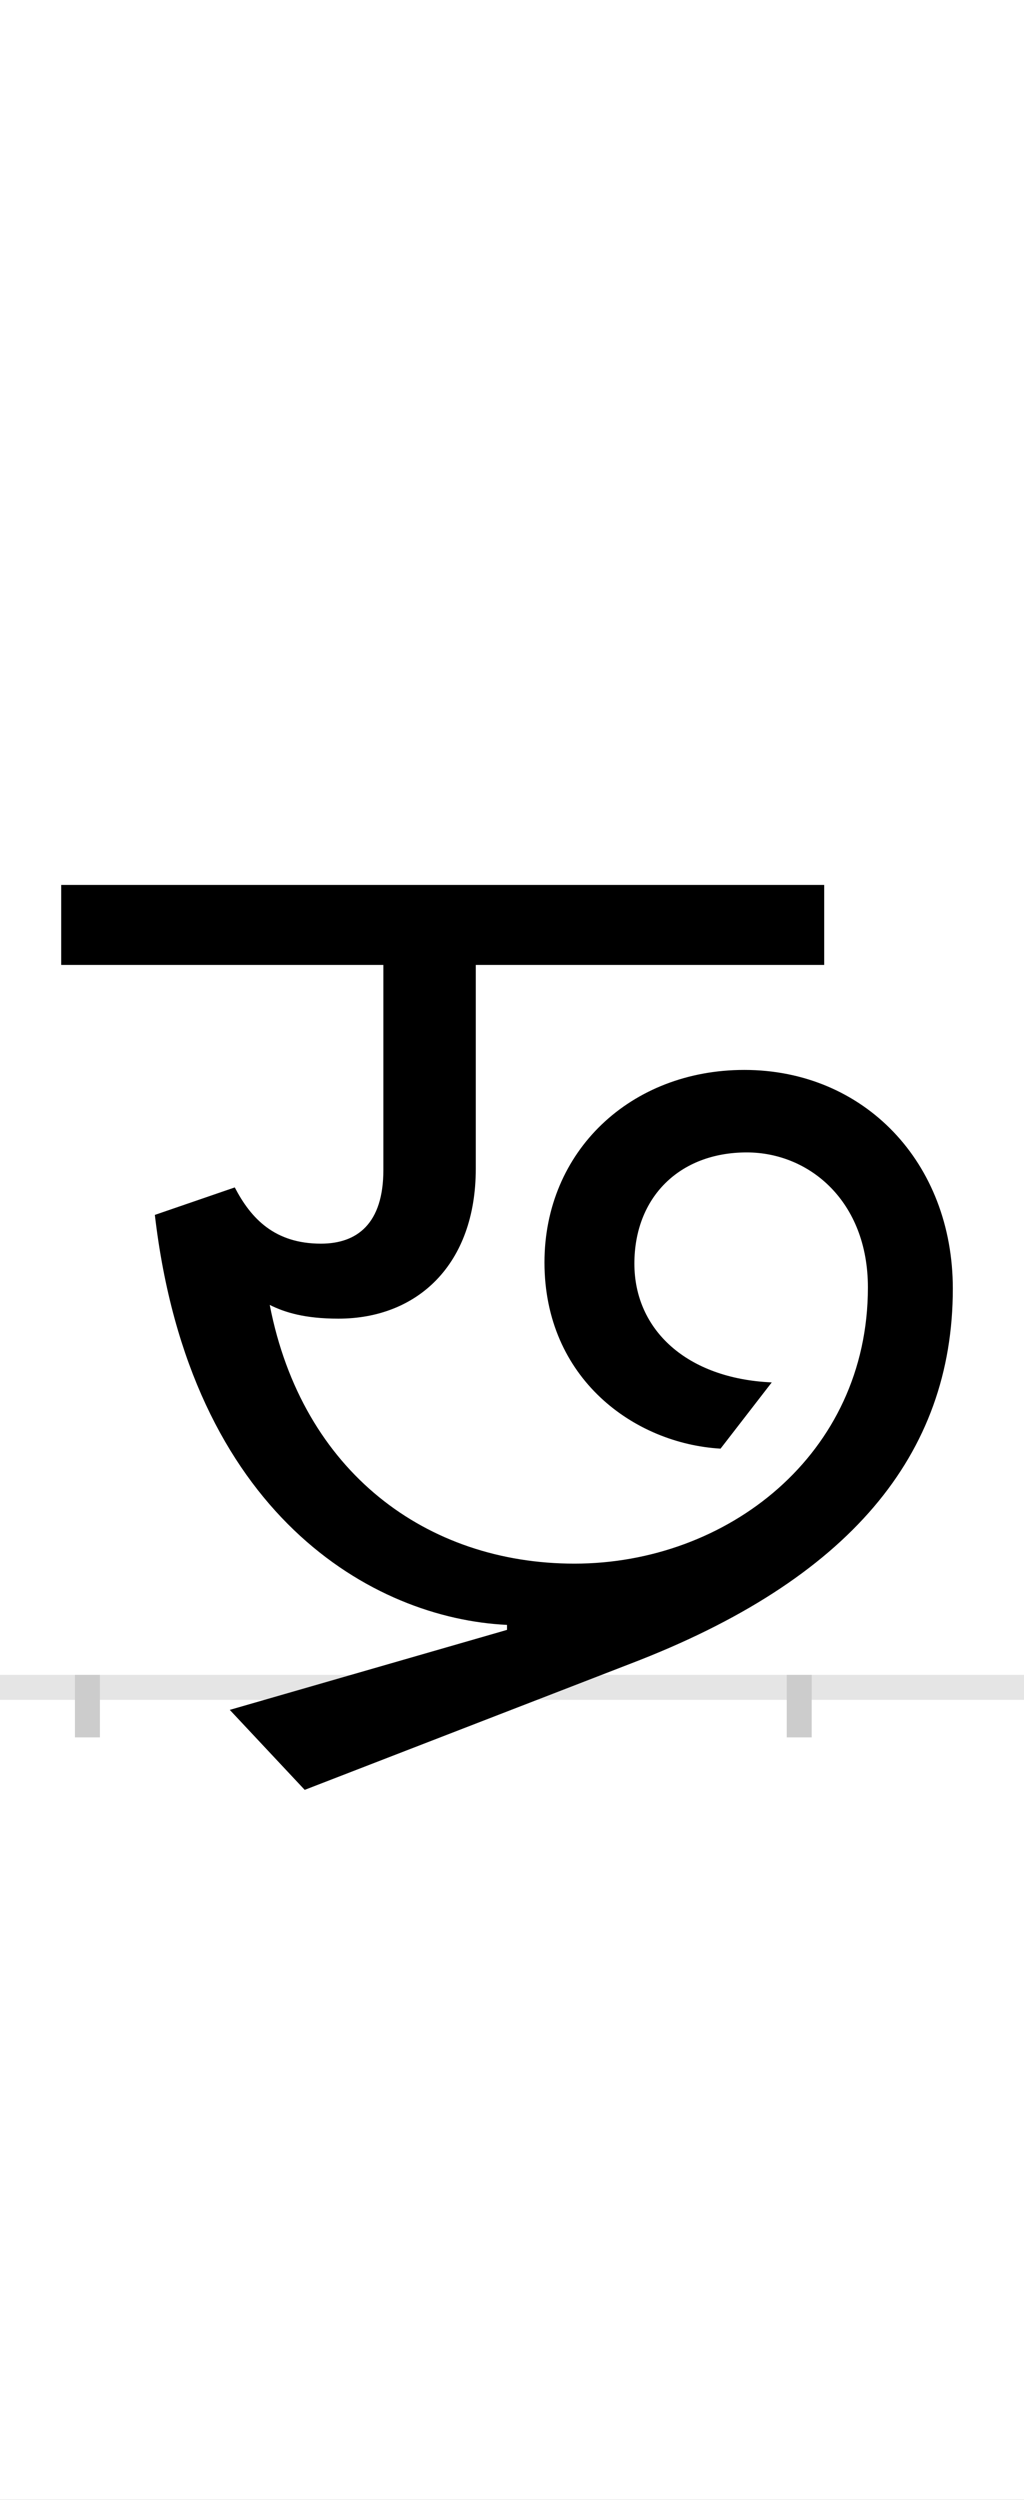 <?xml version="1.0" encoding="UTF-8"?>
<svg height="200.0" version="1.1" width="82.0" xmlns="http://www.w3.org/2000/svg" xmlns:xlink="http://www.w3.org/1999/xlink">
 <rect width="100%" height="100%" fill="#808080" stroke="none"/>
 <path d="M0,0 l82,0 l0,200 l-82,0 Z M0,0" fill="rgb(255,255,255)" transform="matrix(1,0,0,-1,0.0,200.0)"/>
 <path d="M0,0 l82,0" fill="none" stroke="rgb(229,229,229)" stroke-width="2" transform="matrix(1,0,0,-1,0.0,135.0)"/>
 <path d="M0,1 l0,-5" fill="none" stroke="rgb(204,204,204)" stroke-width="2" transform="matrix(1,0,0,-1,7.0,135.0)"/>
 <path d="M0,1 l0,-5" fill="none" stroke="rgb(204,204,204)" stroke-width="2" transform="matrix(1,0,0,-1,64.0,135.0)"/>
 <path d="M390,99 c-118,0,-218,73,-244,207 c12,-6,28,-11,55,-11 c63,0,110,43,110,120 l0,163 l279,0 l0,64 l-611,0 l0,-64 l258,0 l0,-164 c0,-43,-21,-59,-50,-59 c-37,0,-56,20,-69,45 l-64,-22 c28,-240,175,-323,282,-328 l0,-4 l-222,-64 l60,-64 l261,101 c175,67,258,167,258,300 c0,101,-71,175,-167,175 c-91,0,-160,-65,-160,-154 c0,-93,72,-145,141,-149 l41,53 c-68,3,-110,42,-110,95 c0,53,36,89,90,89 c50,0,97,-39,97,-108 c0,-134,-113,-221,-235,-221 Z M390,99" fill="rgb(0,0,0)" transform="matrix(0.1,0.0,0.0,-0.1,7.0,135.0)"/>
</svg>